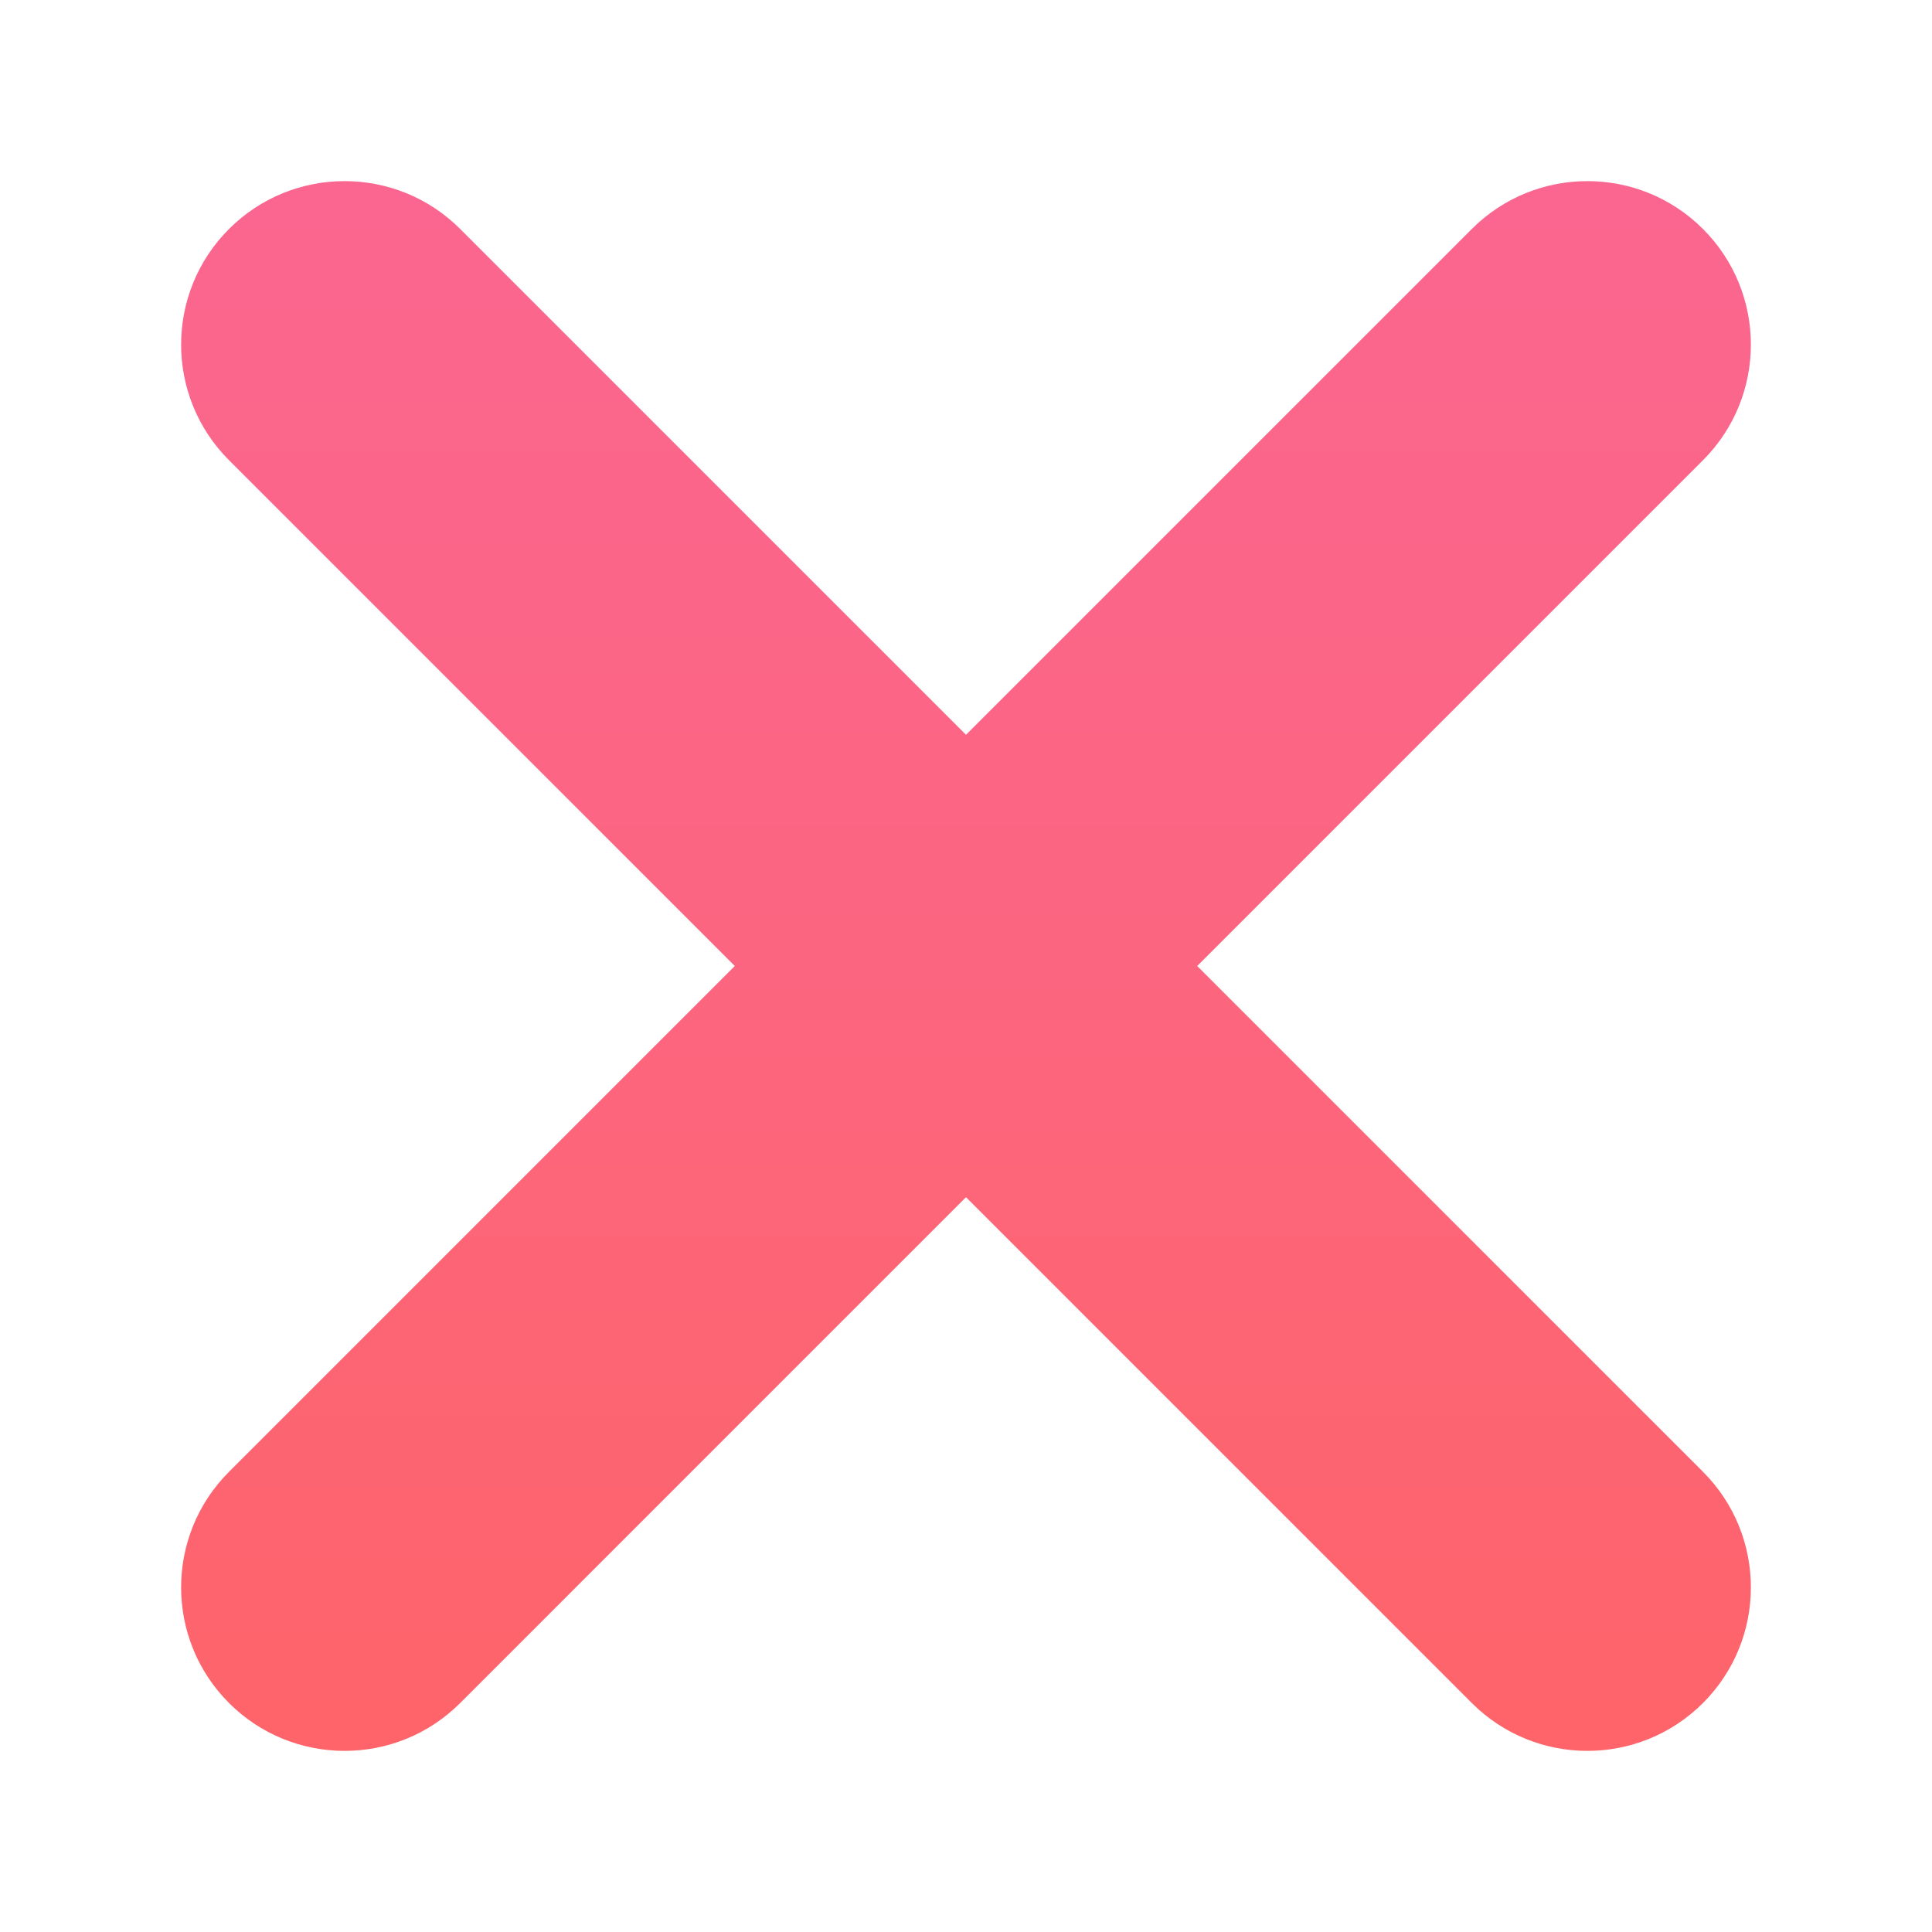 <svg width="64" height="64" viewBox="0 0 64 64" fill="none" xmlns="http://www.w3.org/2000/svg">
<path d="M56.414 7.586C58.529 9.701 58.529 13.13 56.414 15.245L15.245 56.414C13.13 58.529 9.701 58.529 7.586 56.414C5.471 54.299 5.471 50.87 7.586 48.755L48.755 7.586C50.87 5.471 54.299 5.471 56.414 7.586Z" fill="url(#paint0_linear)"/>
<path d="M56.414 56.414C54.299 58.529 50.87 58.529 48.755 56.414L7.586 15.245C5.471 13.13 5.471 9.701 7.586 7.586C9.701 5.471 13.13 5.471 15.245 7.586L56.414 48.755C58.529 50.87 58.529 54.299 56.414 56.414Z" fill="url(#paint1_linear)"/>
<defs>
<linearGradient id="paint0_linear" x1="32" y1="86.167" x2="32" y2="-22.167" gradientUnits="userSpaceOnUse">
<stop stop-color="#FF634D"/>
<stop offset="0.204" stop-color="#FE6464"/>
<stop offset="0.521" stop-color="#FC6581"/>
<stop offset="0.794" stop-color="#FA6694"/>
<stop offset="0.989" stop-color="#FA669A"/>
<stop offset="1" stop-color="#FA669A"/>
</linearGradient>
<linearGradient id="paint1_linear" x1="32" y1="86.167" x2="32" y2="-22.167" gradientUnits="userSpaceOnUse">
<stop stop-color="#FF634D"/>
<stop offset="0.204" stop-color="#FE6464"/>
<stop offset="0.521" stop-color="#FC6581"/>
<stop offset="0.794" stop-color="#FA6694"/>
<stop offset="0.989" stop-color="#FA669A"/>
<stop offset="1" stop-color="#FA669A"/>
</linearGradient>
</defs>
</svg>
